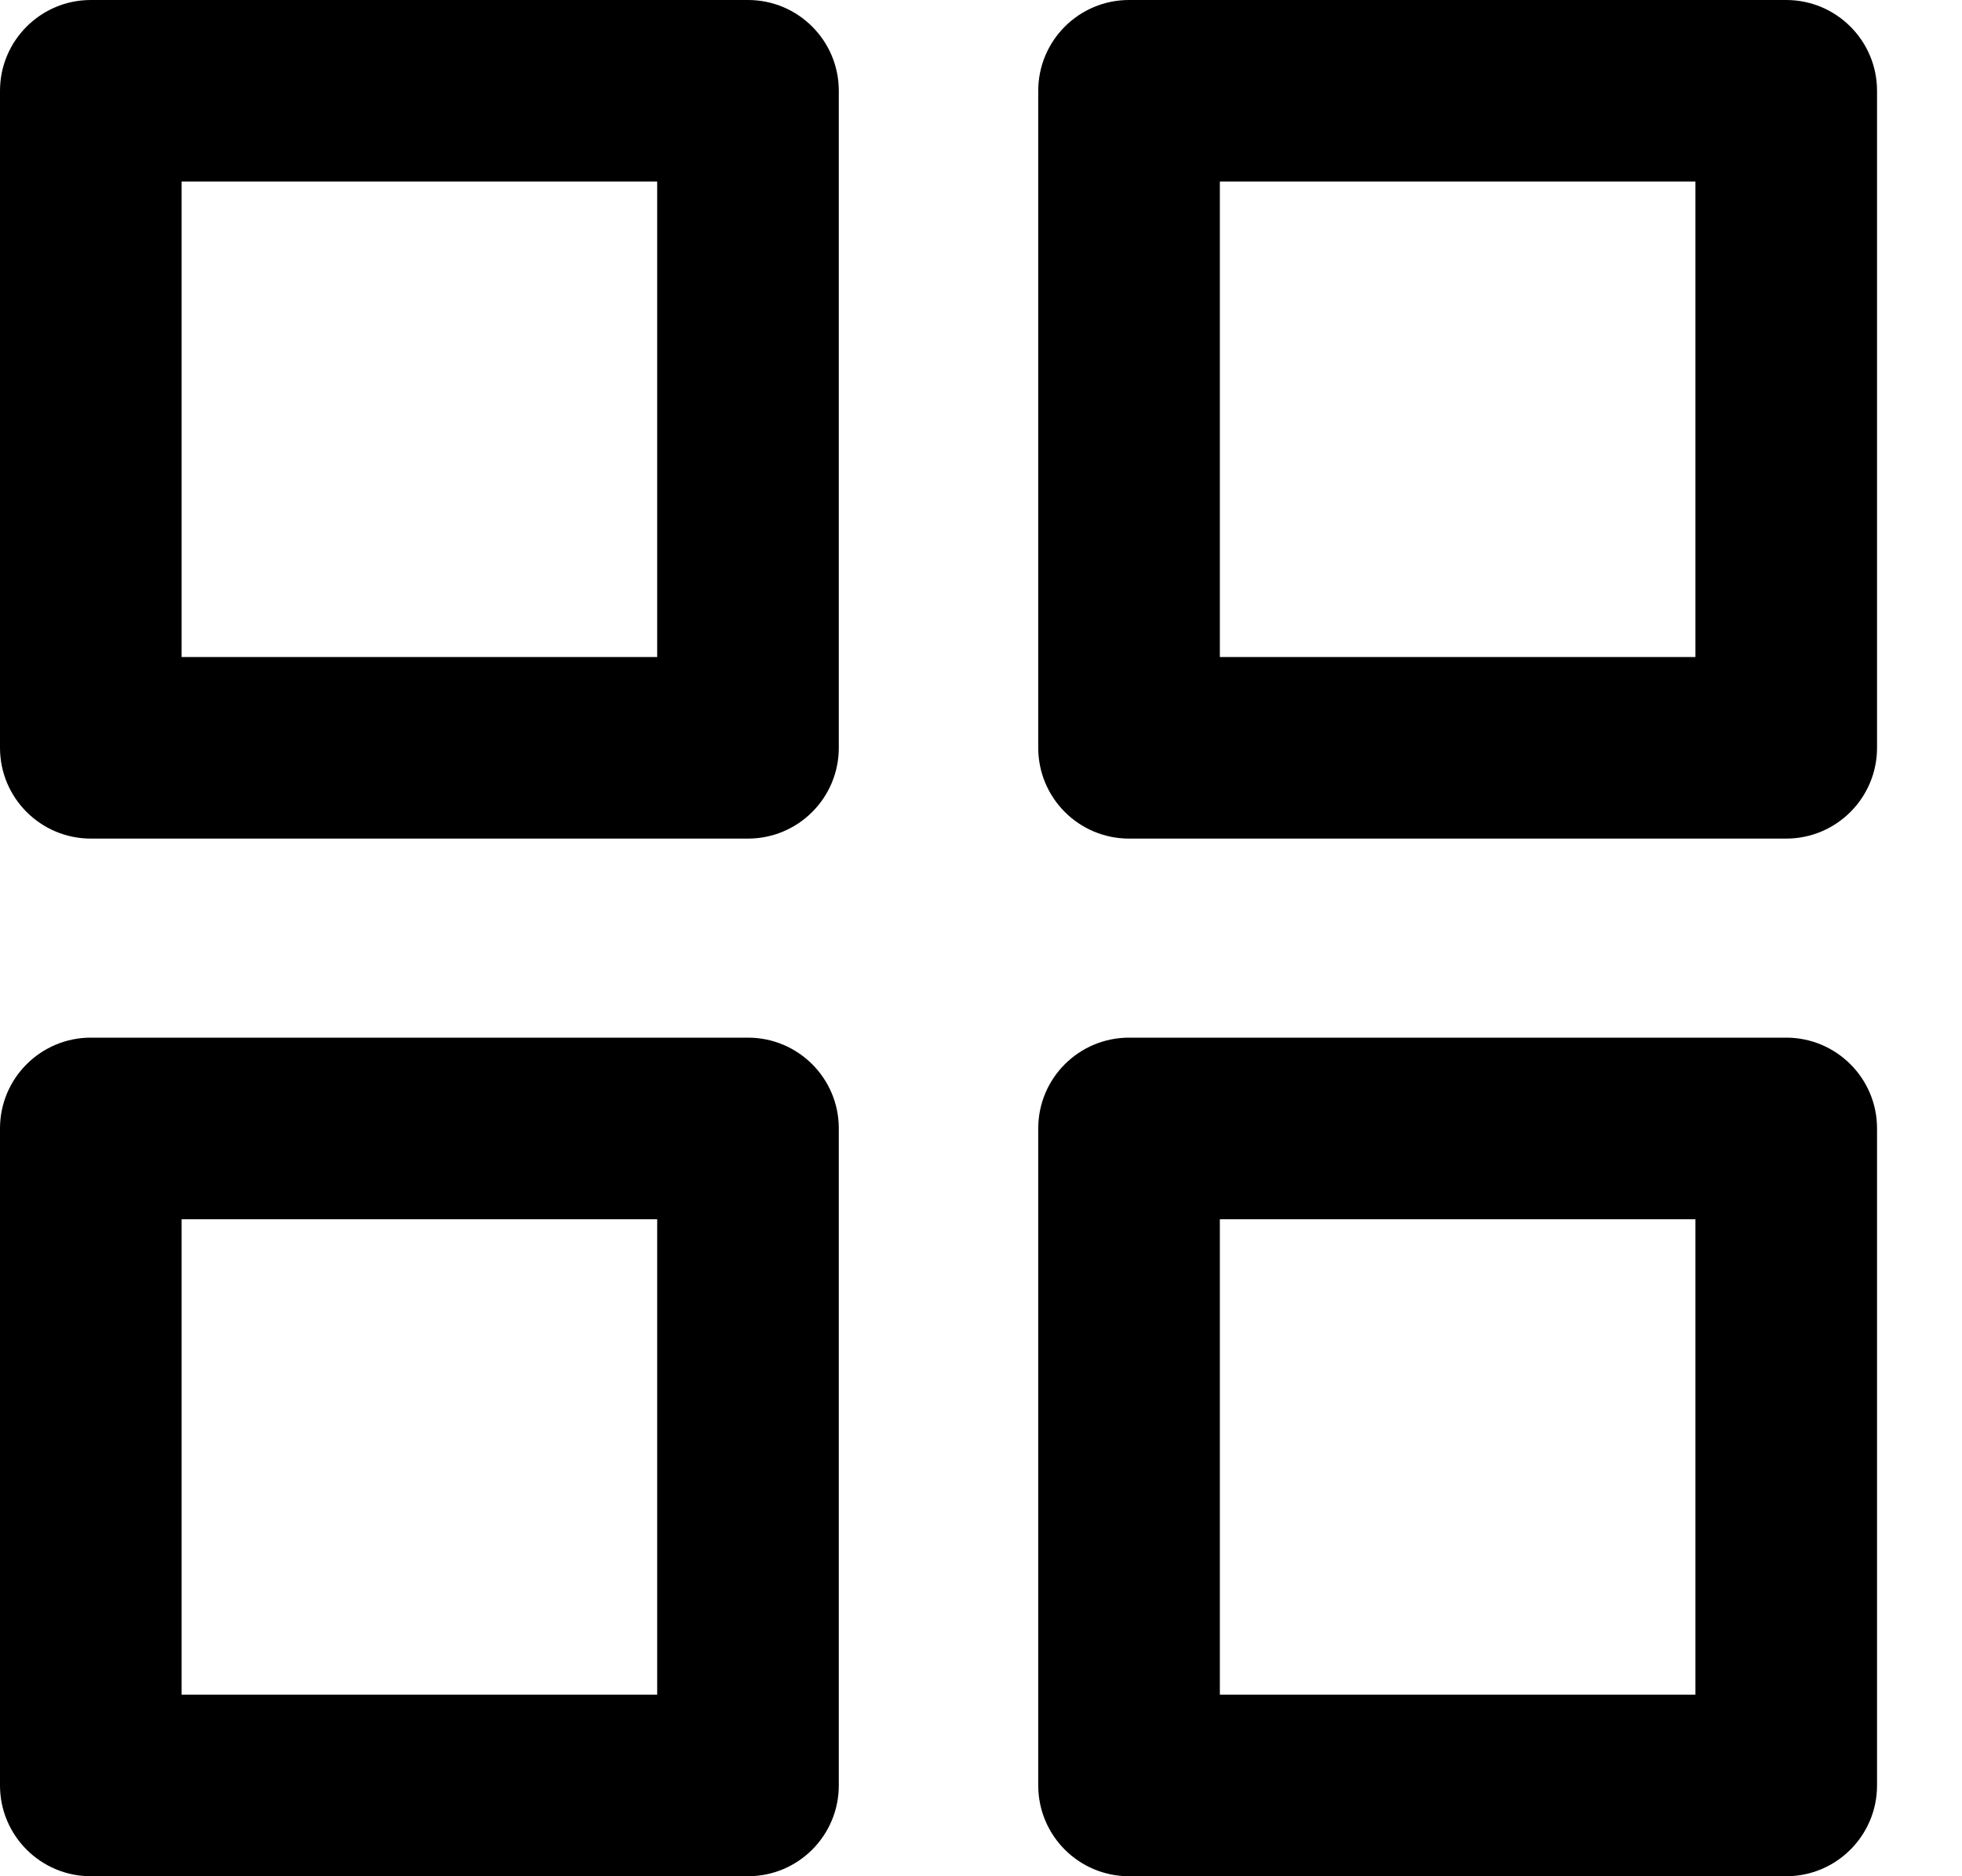 <svg width="23" height="22" viewBox="0 0 23 22" fill="none" xmlns="http://www.w3.org/2000/svg">
<path d="M1.065 9.833H8.768C9.357 9.833 9.833 9.356 9.833 8.768V1.065C9.833 0.477 9.357 0 8.768 0H1.065C0.477 0 0 0.477 0 1.065V8.768C0 9.356 0.477 9.833 1.065 9.833ZM2.129 2.129H7.704V7.704H2.129V2.129Z" fill="url(#paint0_linear_4_8)"/>
<path d="M20.939 0H13.236C12.647 0 12.171 0.477 12.171 1.065V8.768C12.171 9.356 12.647 9.833 13.236 9.833H20.939C21.527 9.833 22.004 9.356 22.004 8.768V1.065C22.004 0.477 21.527 0 20.939 0ZM19.875 7.704H14.3V2.129H19.875V7.704Z" fill="url(#paint1_linear_4_8)"/>
<path d="M1.065 22H8.768C9.357 22 9.833 21.523 9.833 20.935V13.231C9.833 12.644 9.357 12.167 8.768 12.167H1.065C0.477 12.167 0 12.644 0 13.231V20.935C0 21.523 0.477 22 1.065 22ZM2.129 14.296H7.704V19.871H2.129V14.296Z" fill="url(#paint2_linear_4_8)"/>
<path d="M20.939 12.167H13.236C12.647 12.167 12.171 12.644 12.171 13.231V20.935C12.171 21.523 12.647 22 13.236 22H20.939C21.527 22 22.004 21.523 22.004 20.935V13.231C22.004 12.644 21.527 12.167 20.939 12.167ZM19.875 19.871H14.3V14.296H19.875V19.871Z" fill="url(#paint3_linear_4_8)"/>
<defs>
<linearGradient id="paint0_linear_4_8" x1="0" y1="5.043" x2="9.833" y2="5.043" gradientUnits="userSpaceOnUse">
<stop/>
<stop offset="1"/>
</linearGradient>
<linearGradient id="paint1_linear_4_8" x1="12.171" y1="5.043" x2="22.004" y2="5.043" gradientUnits="userSpaceOnUse">
<stop/>
<stop offset="1"/>
</linearGradient>
<linearGradient id="paint2_linear_4_8" x1="0" y1="17.209" x2="9.833" y2="17.209" gradientUnits="userSpaceOnUse">
<stop/>
<stop offset="1"/>
</linearGradient>
<linearGradient id="paint3_linear_4_8" x1="12.171" y1="17.209" x2="22.004" y2="17.209" gradientUnits="userSpaceOnUse">
<stop/>
<stop offset="1"/>
</linearGradient>
</defs>
</svg>
